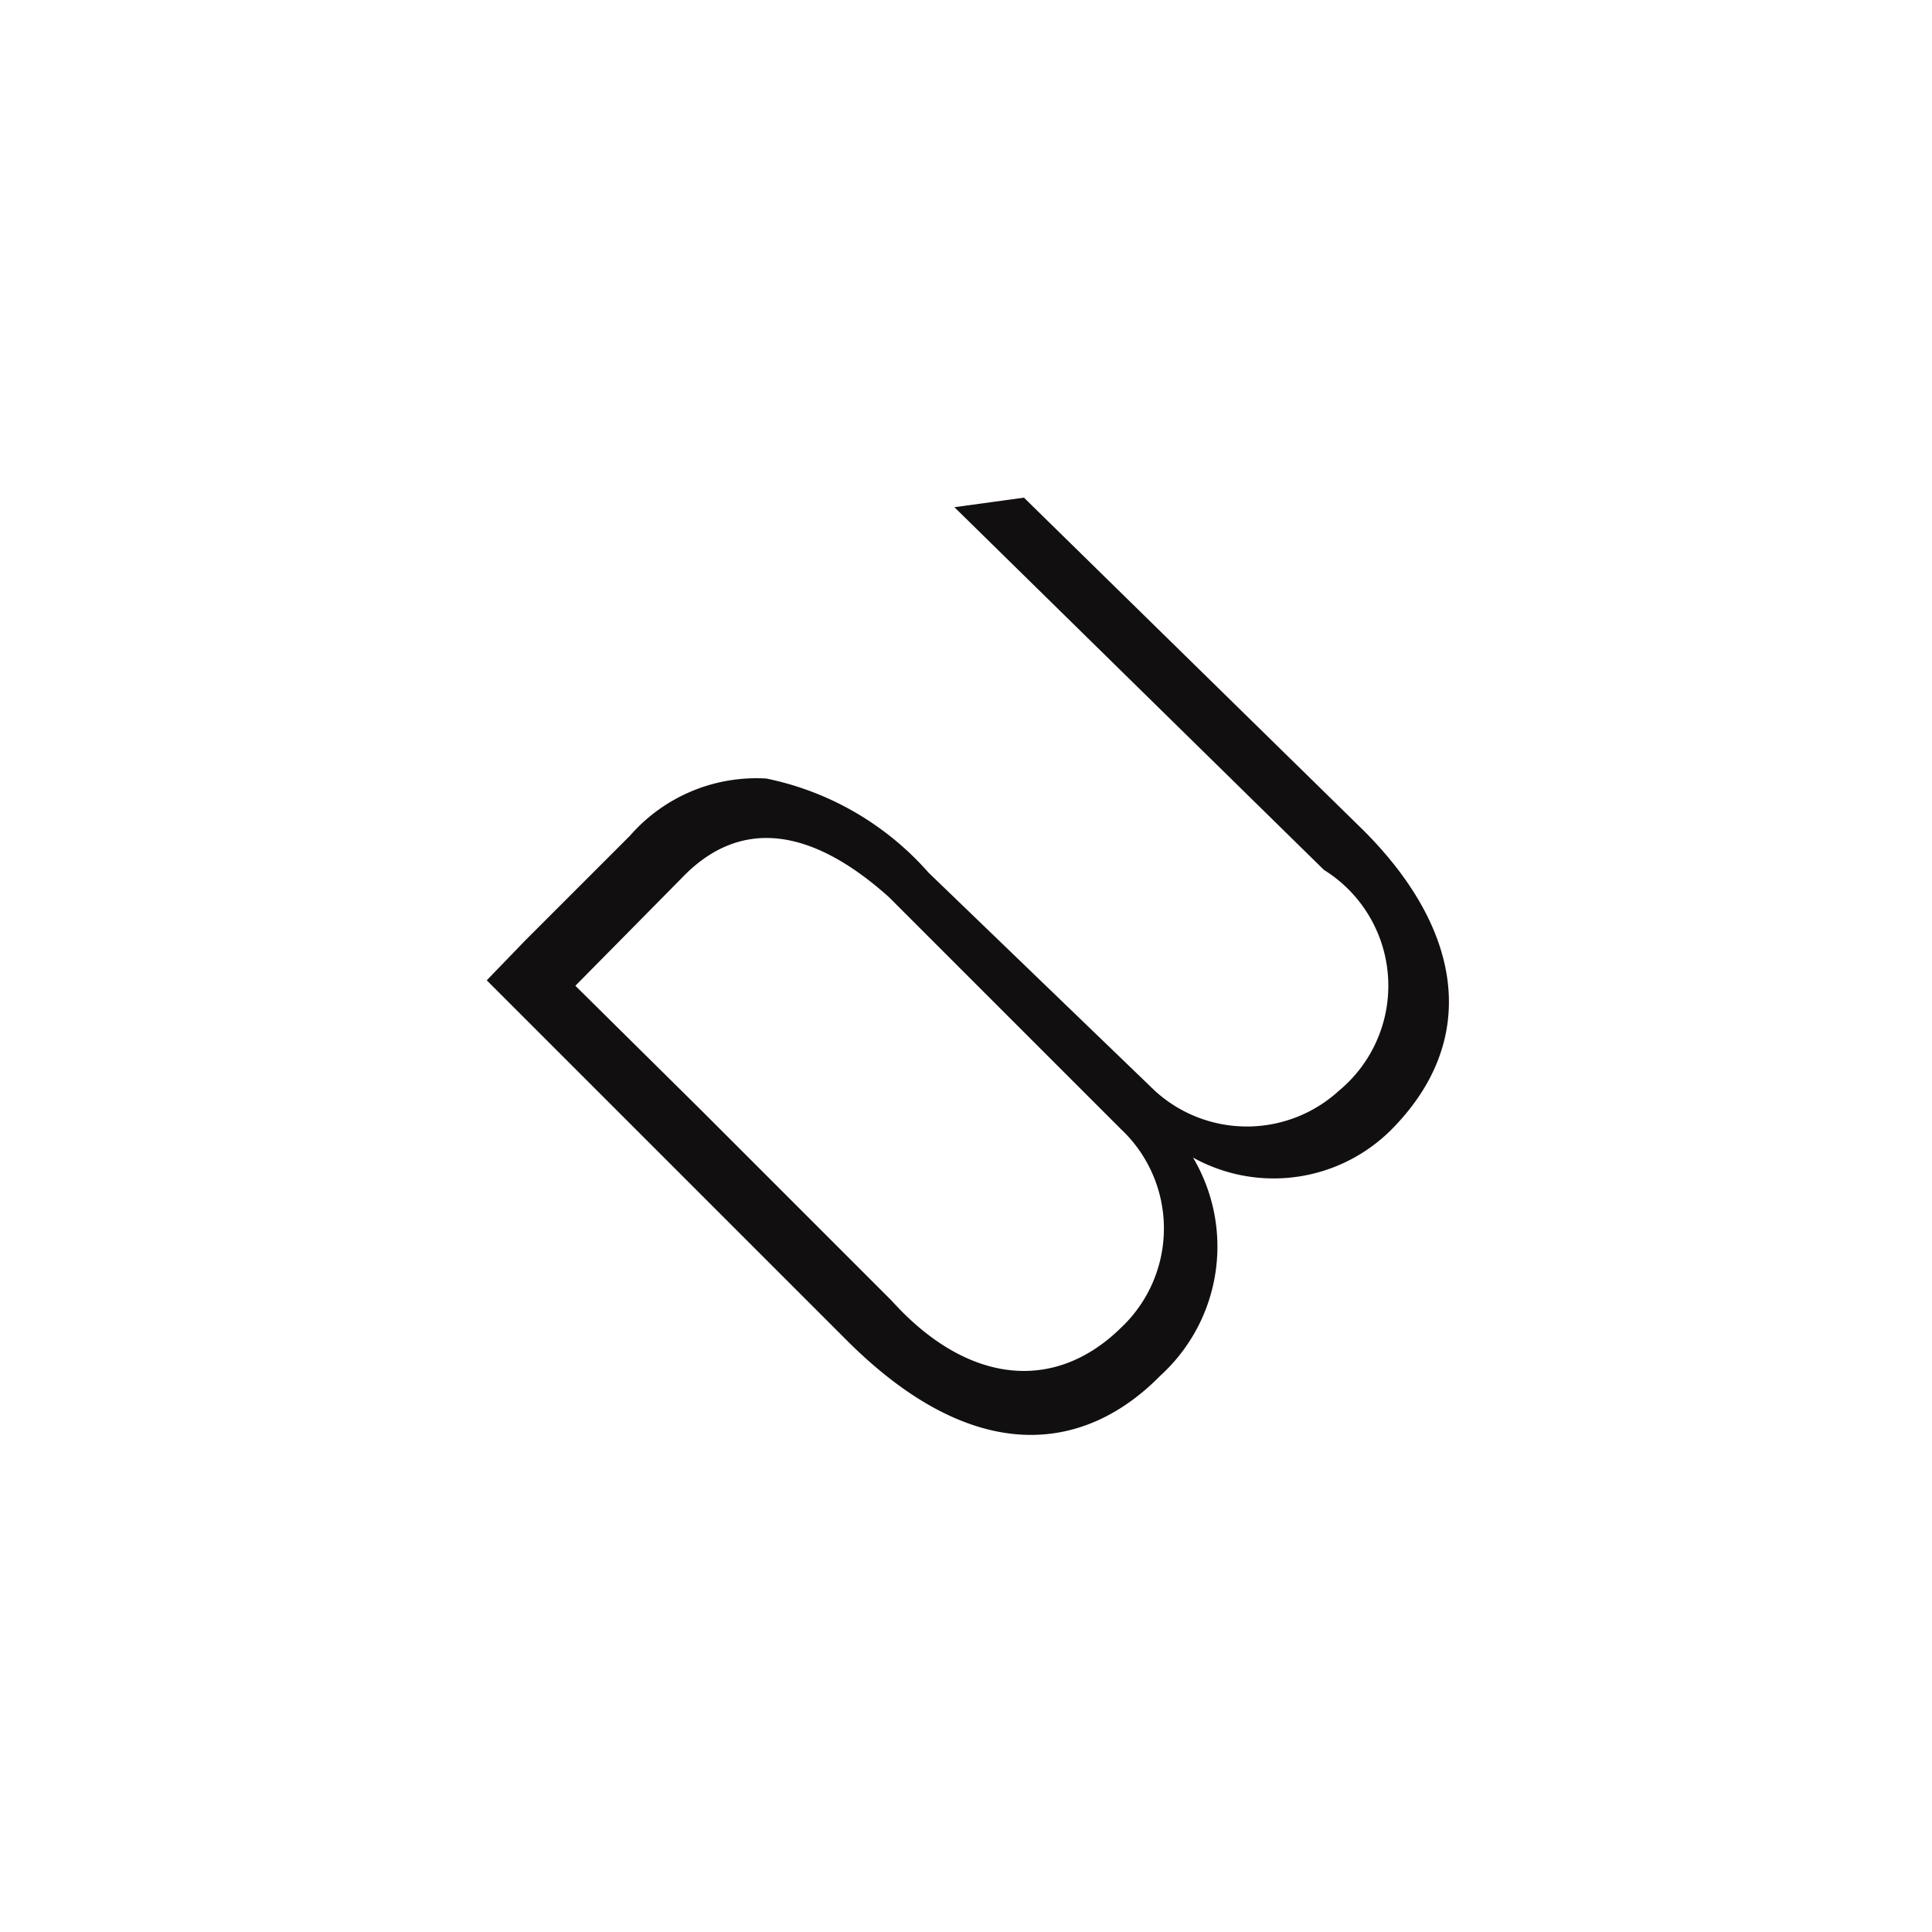 <svg xmlns="http://www.w3.org/2000/svg" viewBox="0 0 14.17 14.17"><defs><style>.cls-1{fill:#110f10;}</style></defs><g id="Pattern"><path class="cls-1" d="M8.51,10.09c-.56.57-1.37.67-2.3-.26l-1.4-1.4L3.57,7.19l.28-.29.77-.77a1.23,1.23,0,0,1,1-.42,2.16,2.16,0,0,1,1.19.69L8.47,8A1,1,0,0,0,9.82,8a1,1,0,0,0-.11-1.62L7,3.72l.51-.07L10,6.09c.75.75.84,1.56.2,2.2a1.22,1.22,0,0,1-1.45.2A1.28,1.28,0,0,1,8.51,10.09Zm-.29-.35a1,1,0,0,0,0-1.46l-1.7-1.7C5.94,6.06,5.42,6,5,6.44l-.78.79.92.91h0l1.4,1.4C7.09,10.15,7.73,10.22,8.22,9.74Z"/></g></svg>